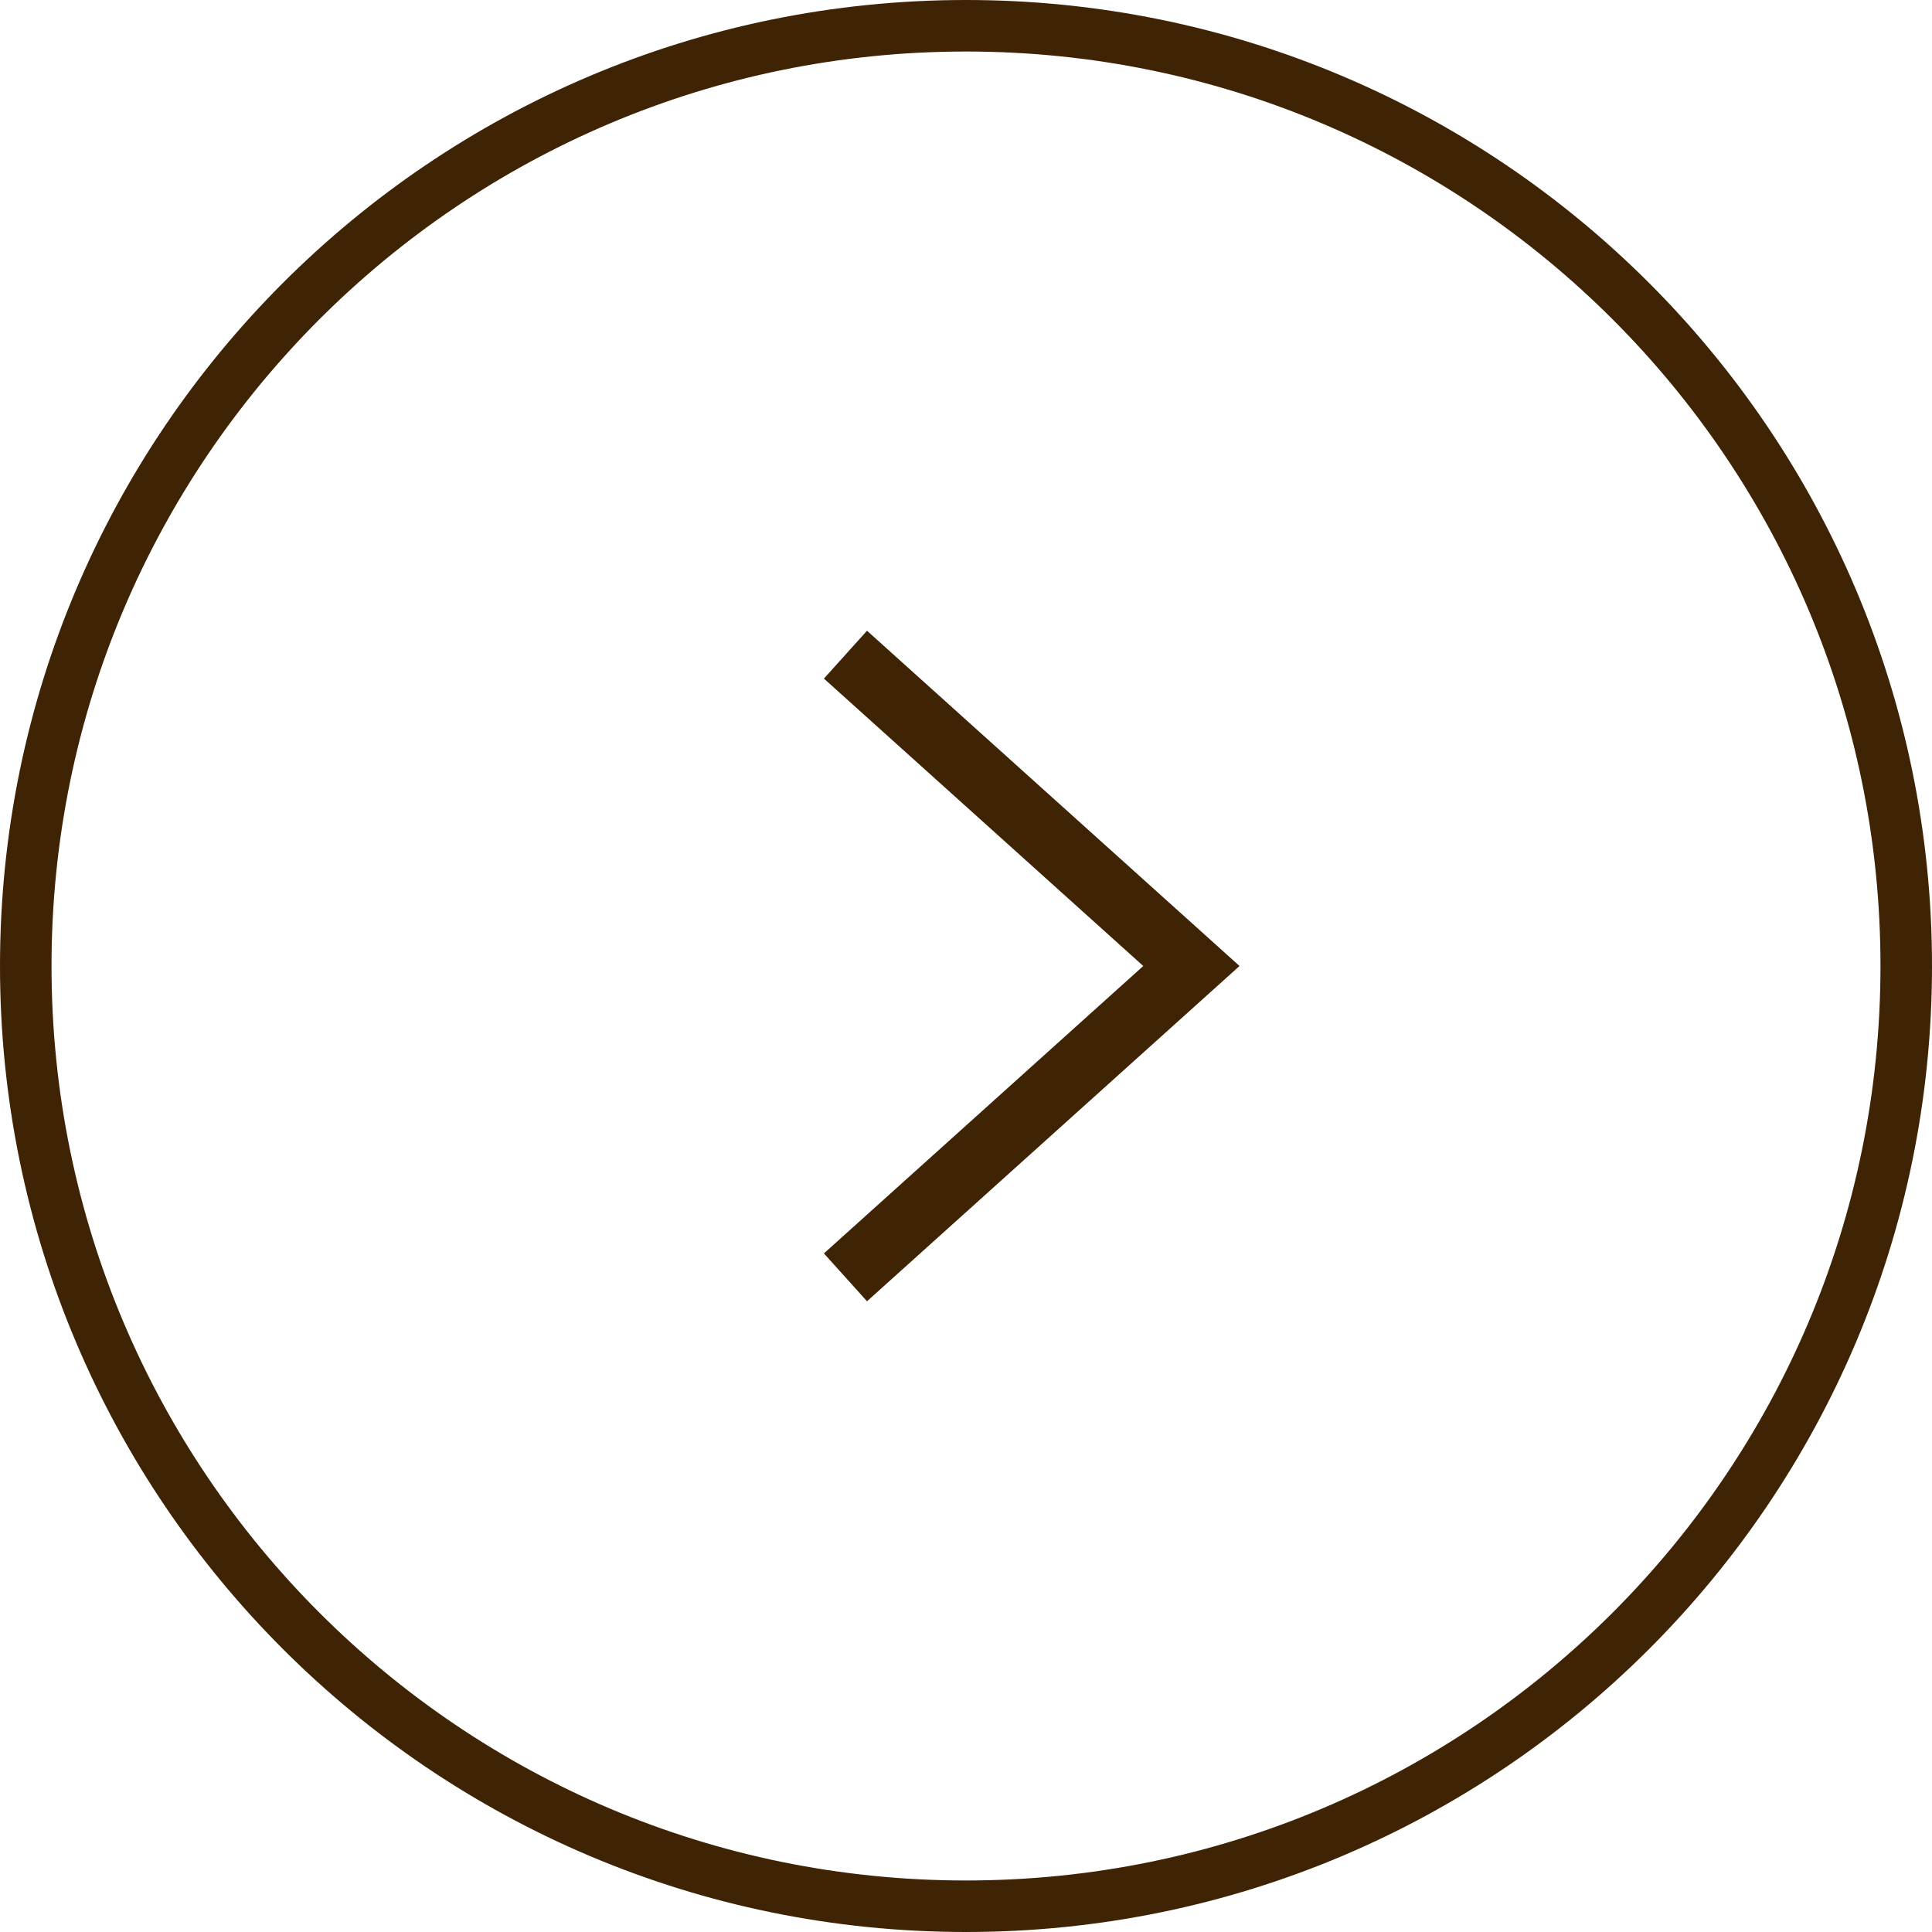 <svg width="60" height="60" viewBox="0 0 60 60" fill="none" xmlns="http://www.w3.org/2000/svg">
<path d="M0.8 30C0.8 13.873 13.873 0.8 30 0.8C46.127 0.8 59.2 13.873 59.2 30C59.2 46.127 46.127 59.2 30 59.2C13.873 59.2 0.8 46.127 0.8 30Z" stroke="#3F2305" stroke-width="1.6"/>
<path d="M27 21L37 30L27 39" stroke="#3F2305" stroke-width="2" stroke-linecap="square"/>
</svg>
